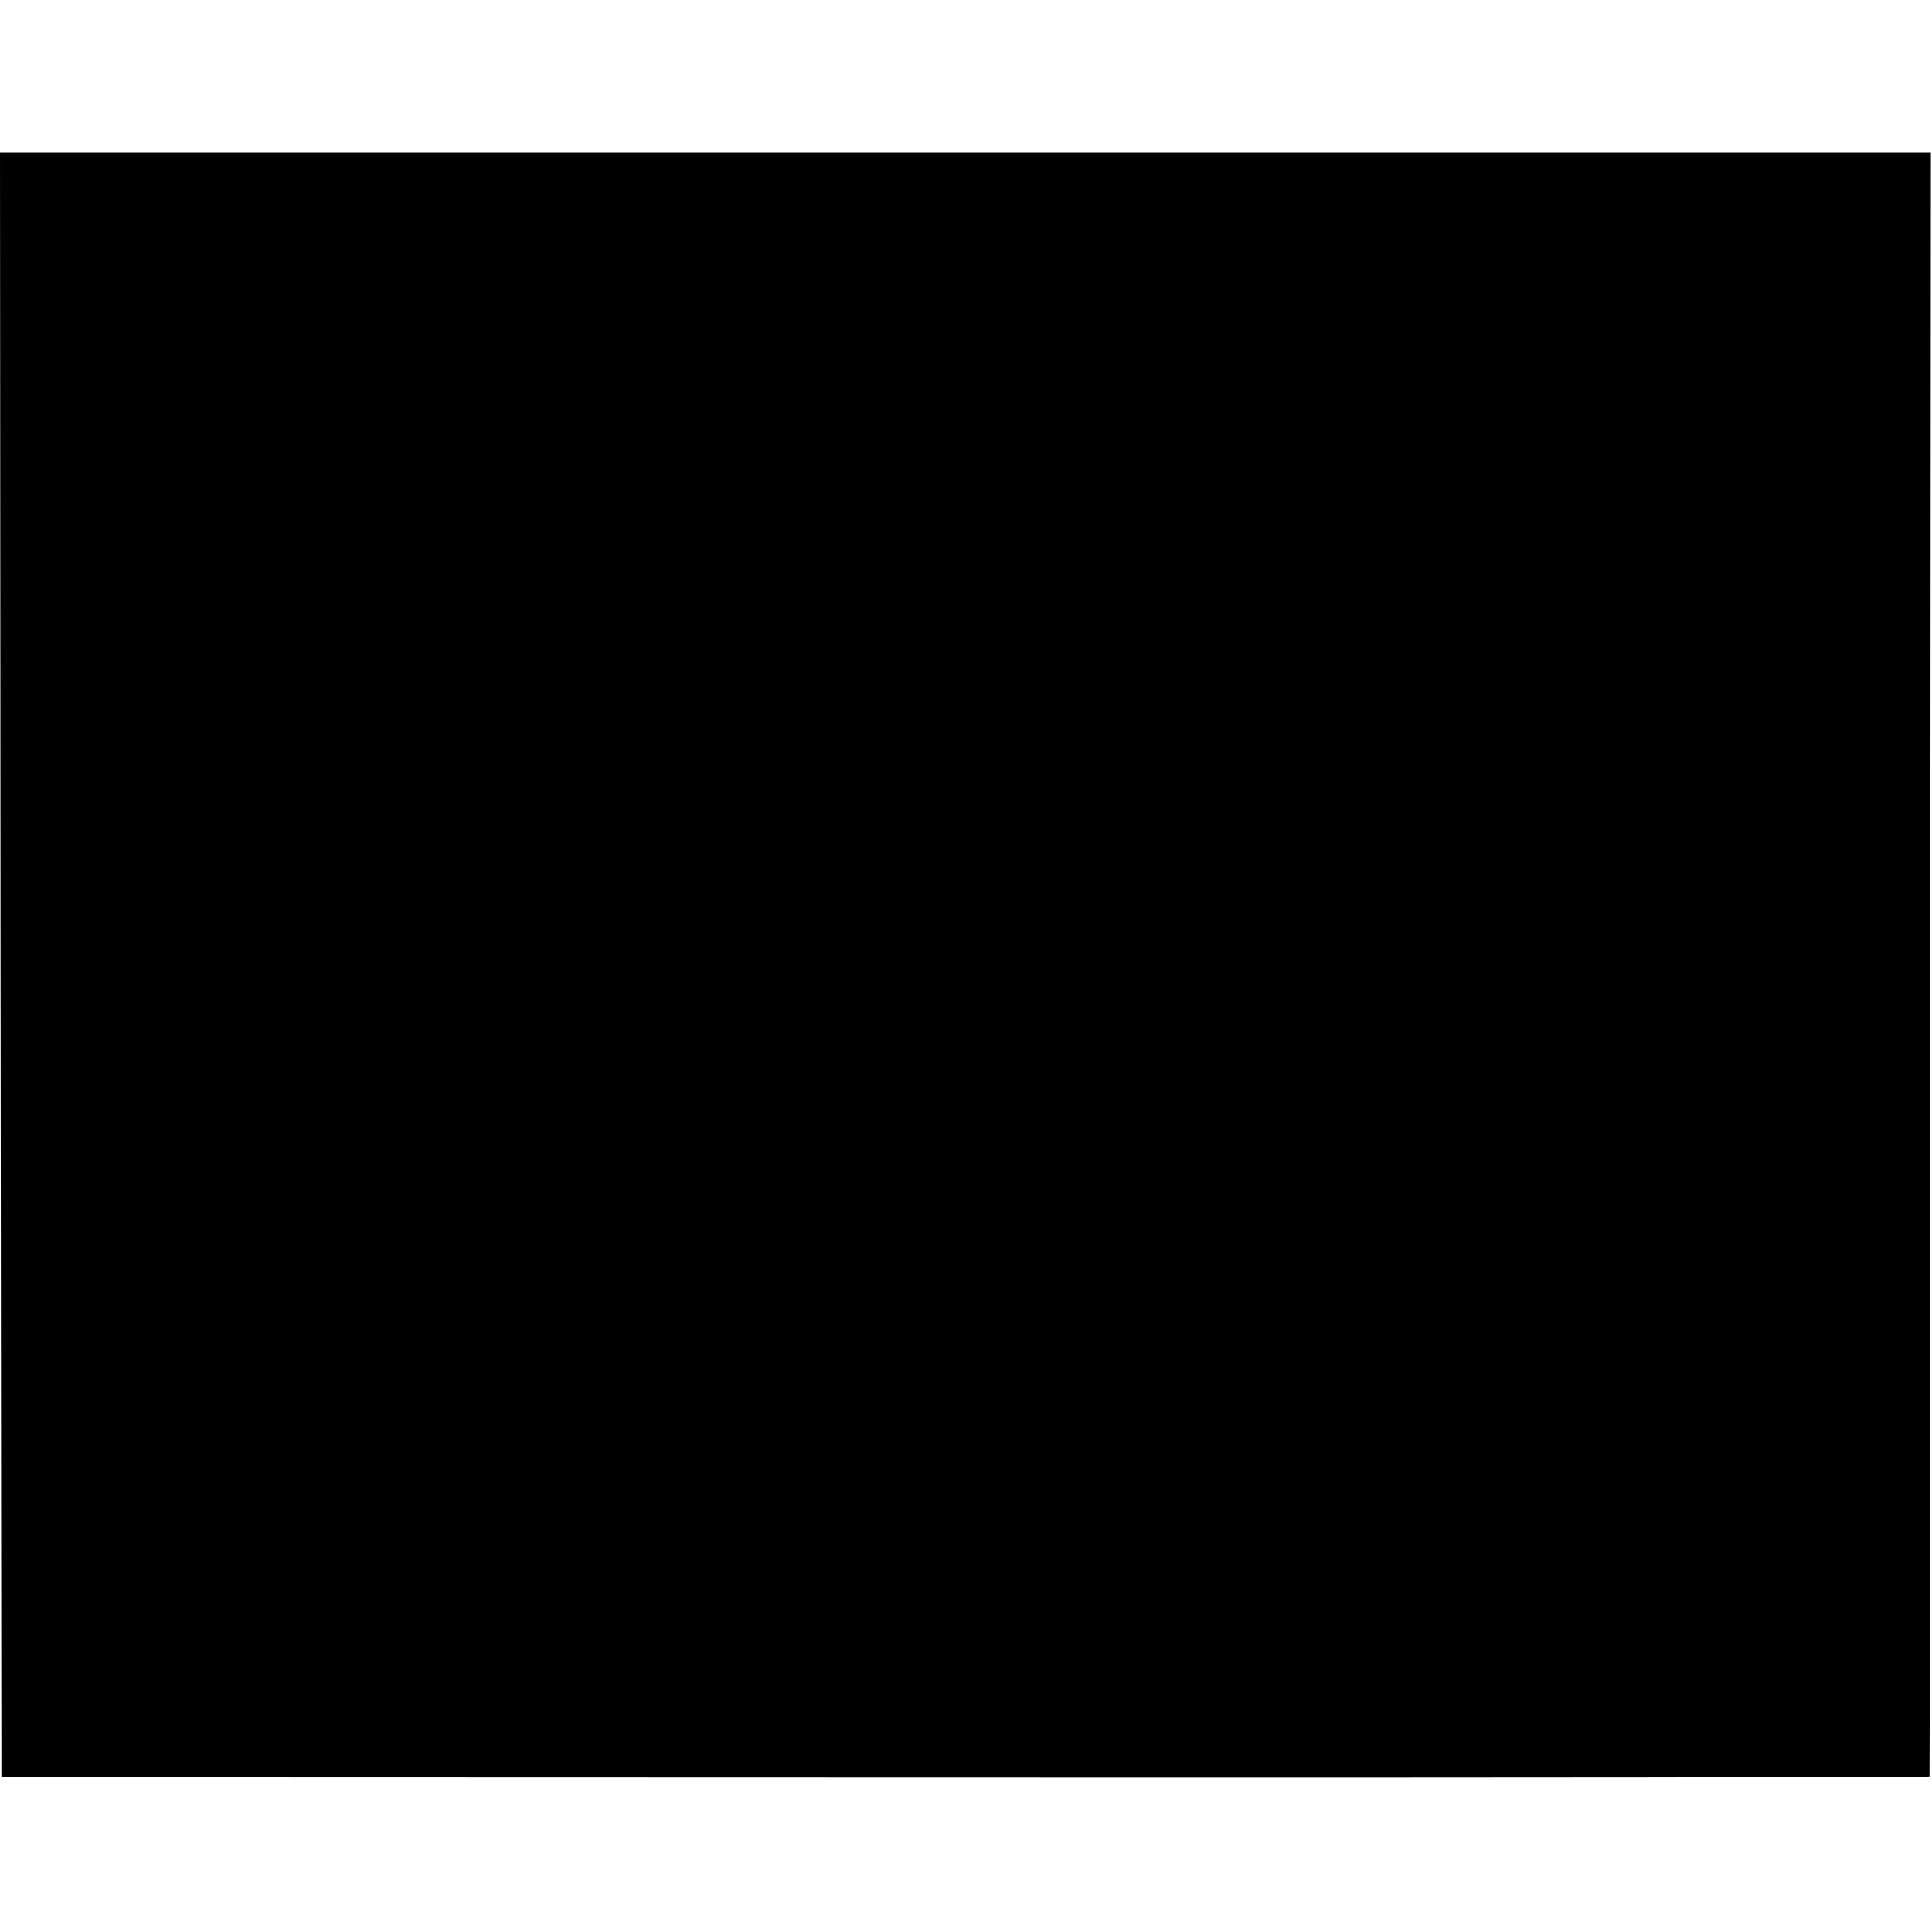 <?xml version="1.0" standalone="no"?>
<!DOCTYPE svg PUBLIC "-//W3C//DTD SVG 20010904//EN"
 "http://www.w3.org/TR/2001/REC-SVG-20010904/DTD/svg10.dtd">
<svg version="1.0" xmlns="http://www.w3.org/2000/svg"
 width="696pt" height="696pt" viewBox="0 0 696 696"
 preserveAspectRatio="xMidYMid meet">
<g transform="translate(0,696) scale(0.1,-0.1)"
fill="#000000" stroke="none">
<path d="M2 3483 l3 -2926 3473 -1 c1909 -1 3473 1 3473 4 1 3 2 1320 3 2928
l2 2922 -3478 0 -3478 0 2 -2927z"/>
</g>
</svg>
